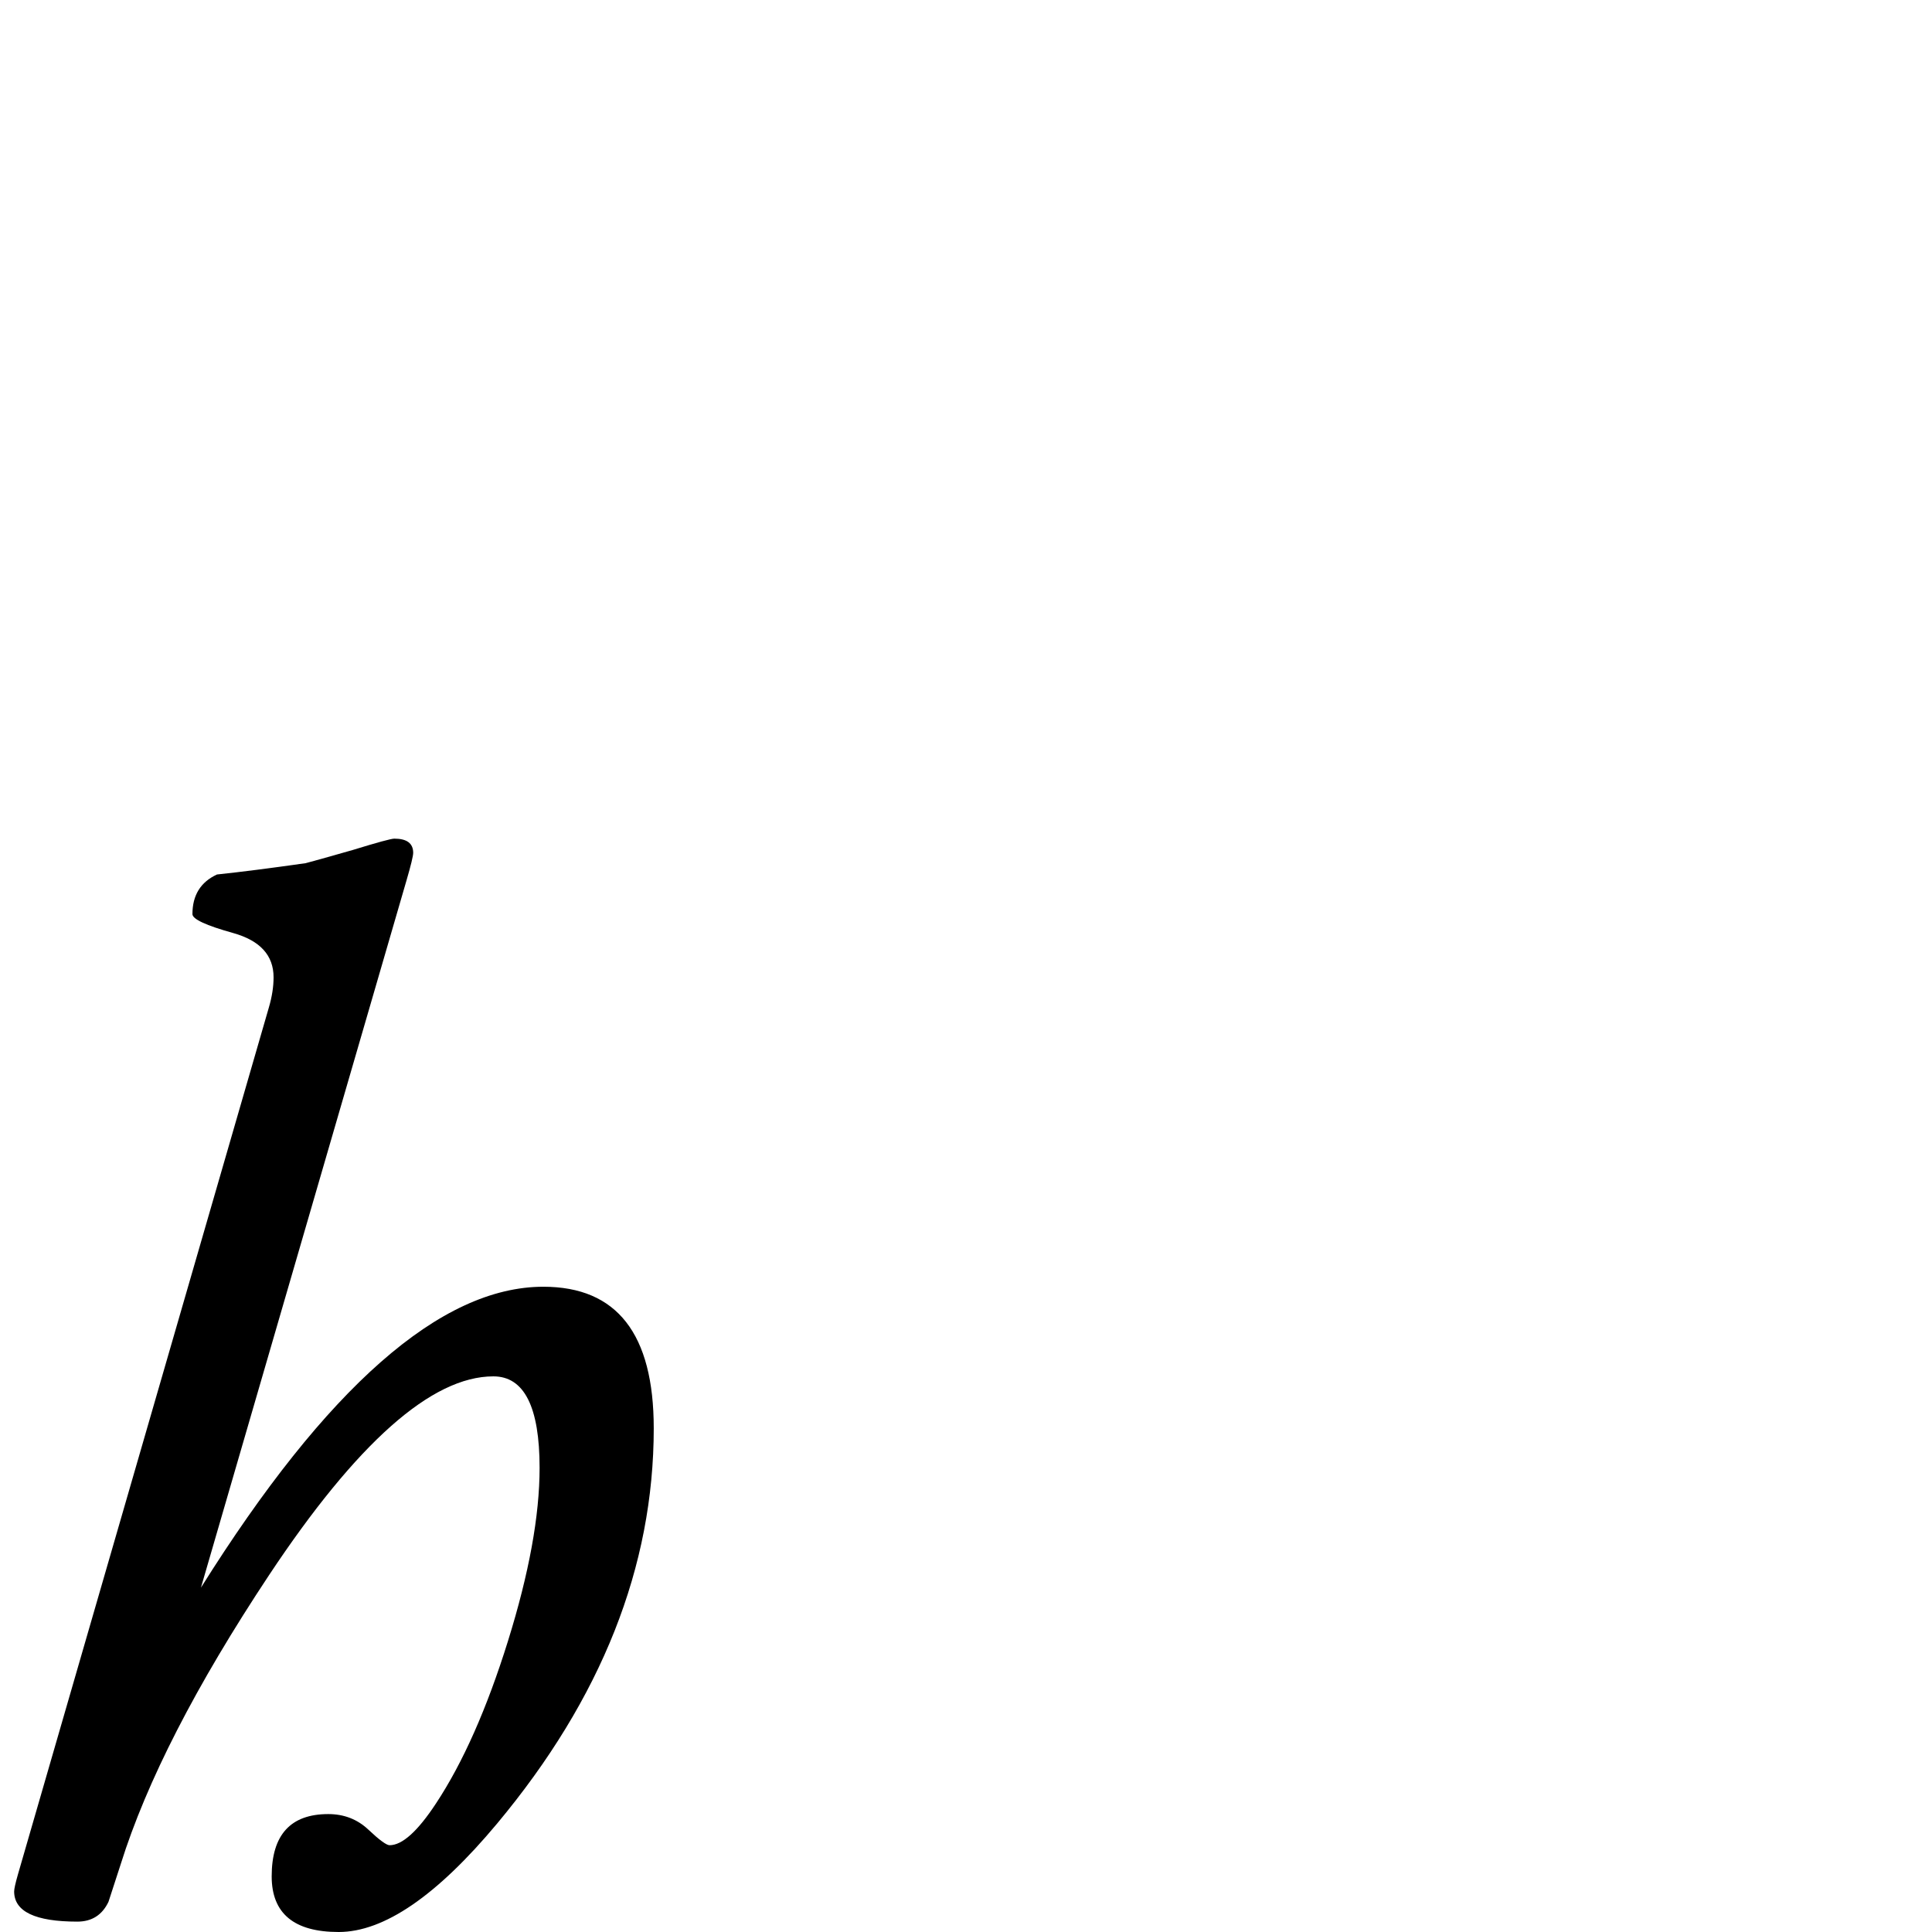 <?xml version="1.0" standalone="no"?>
<!DOCTYPE svg PUBLIC "-//W3C//DTD SVG 1.1//EN" "http://www.w3.org/Graphics/SVG/1.1/DTD/svg11.dtd" >
<svg viewBox="0 -442 2048 2048">
  <g transform="matrix(1 0 0 -1 0 1606)">
   <path fill="currentColor"
d="M693 534q0 -220 -166 -419q-96 -115 -168 -115q-71 0 -71 59q0 66 60 66q25 0 42.5 -16.5t22.5 -16.5q20 0 49 44q43 65 76.5 172.5t33.5 183.5q0 97 -49 97q-98 0 -238 -211q-116 -175 -157 -306l-13 -40q-10 -21 -33 -21q-67 0 -67 32q0 4 4 18l266 919q5 17 5 32
q0 35 -43 47t-43 20q0 30 26 42q38 4 94 12q8 2 50 14q39 12 44 12q20 0 20 -15q0 -5 -7 -29l-218 -750q200 319 363 319q117 0 117 -150z" />
  </g>

</svg>
